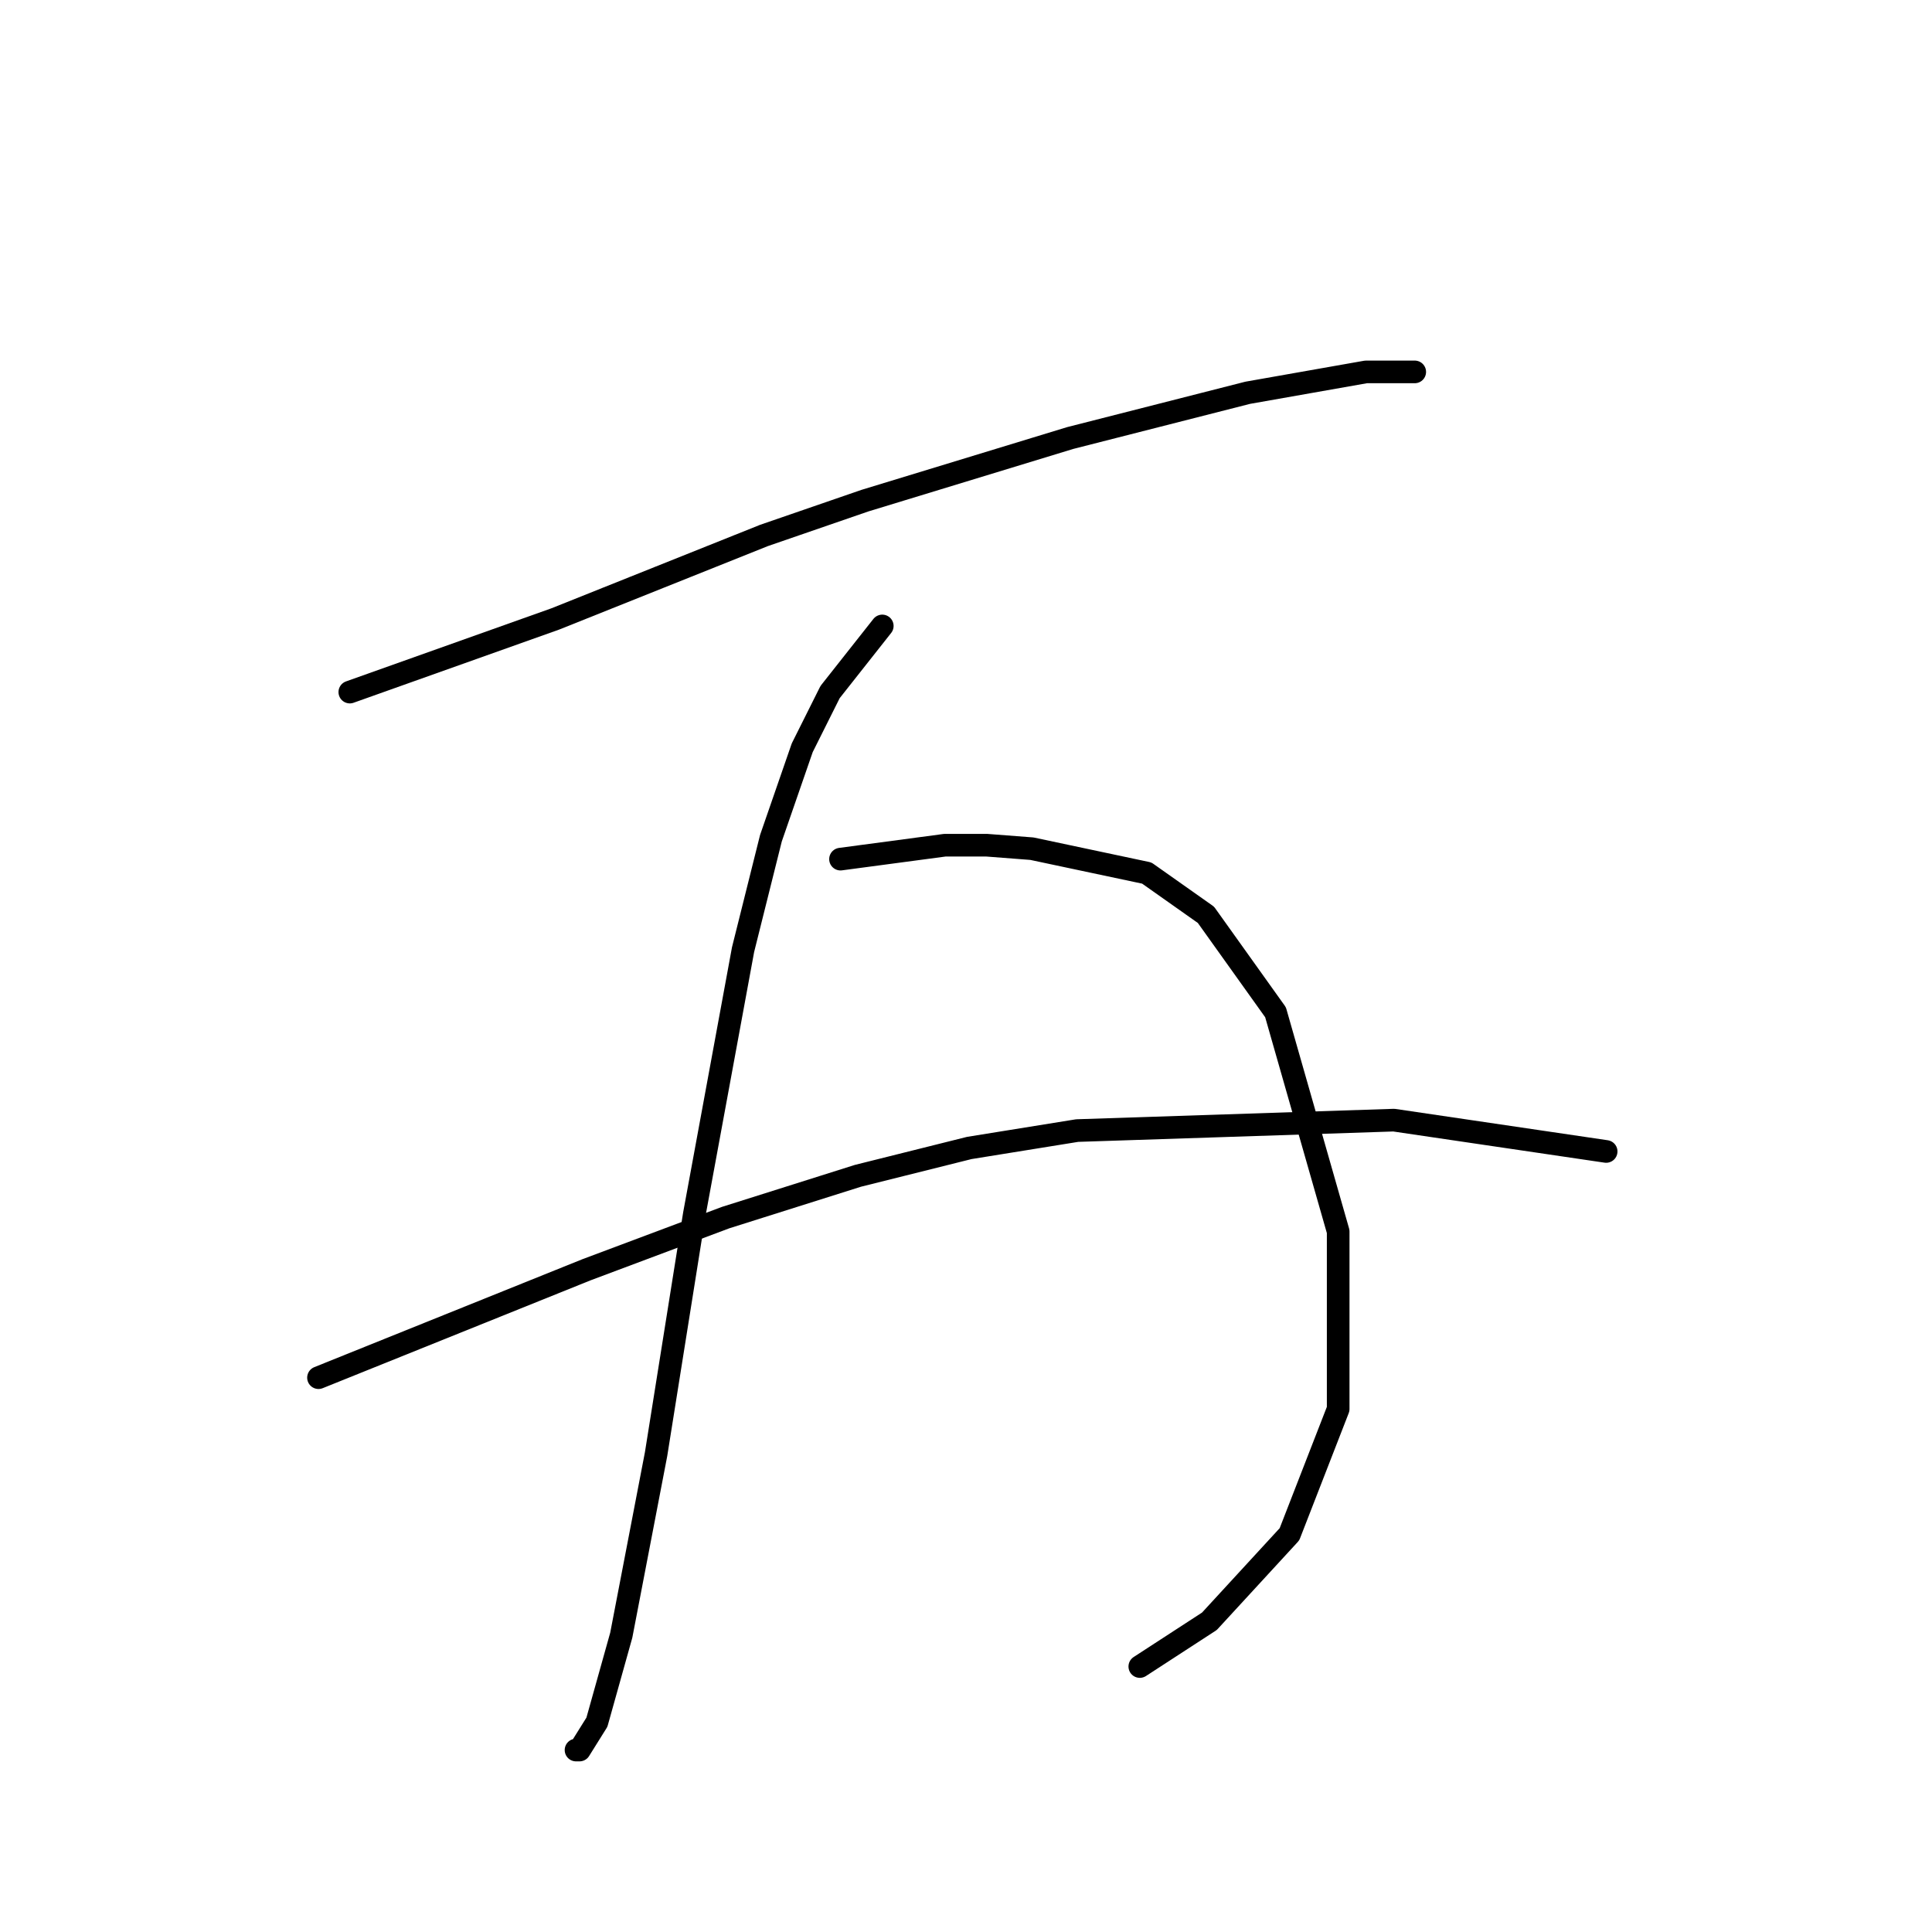 <?xml version="1.0" standalone="no"?>
    <svg width="256" height="256" xmlns="http://www.w3.org/2000/svg" version="1.1">
    <polyline stroke="black" stroke-width="3" stroke-linecap="round" fill="transparent" stroke-linejoin="round" points="46.352 91.704 73.559 82.02 87.393 76.486 101.227 70.953 114.6 66.341 141.807 58.041 165.325 52.046 181.004 49.279 187.46 49.279 187.46 49.279 " />
        <polyline stroke="black" stroke-width="3" stroke-linecap="round" fill="transparent" stroke-linejoin="round" points="116.906 82.942 109.989 91.704 106.3 99.082 102.15 111.072 98.46 125.828 92.004 160.875 86.932 192.693 82.321 216.672 79.093 228.201 76.787 231.89 76.326 231.89 76.326 231.89 " />
        <polyline stroke="black" stroke-width="3" stroke-linecap="round" fill="transparent" stroke-linejoin="round" points="111.372 113.839 125.206 111.994 130.74 111.994 136.735 112.455 151.952 115.683 159.792 121.217 169.015 134.129 177.315 163.18 177.315 186.698 170.859 203.299 160.253 214.828 151.03 220.823 151.03 220.823 " />
        <polyline stroke="black" stroke-width="3" stroke-linecap="round" fill="transparent" stroke-linejoin="round" points="42.202 182.548 77.709 168.253 96.155 161.336 113.678 155.802 128.434 152.113 142.73 149.807 184.693 148.424 212.823 152.574 212.823 152.574 " />
        </svg>